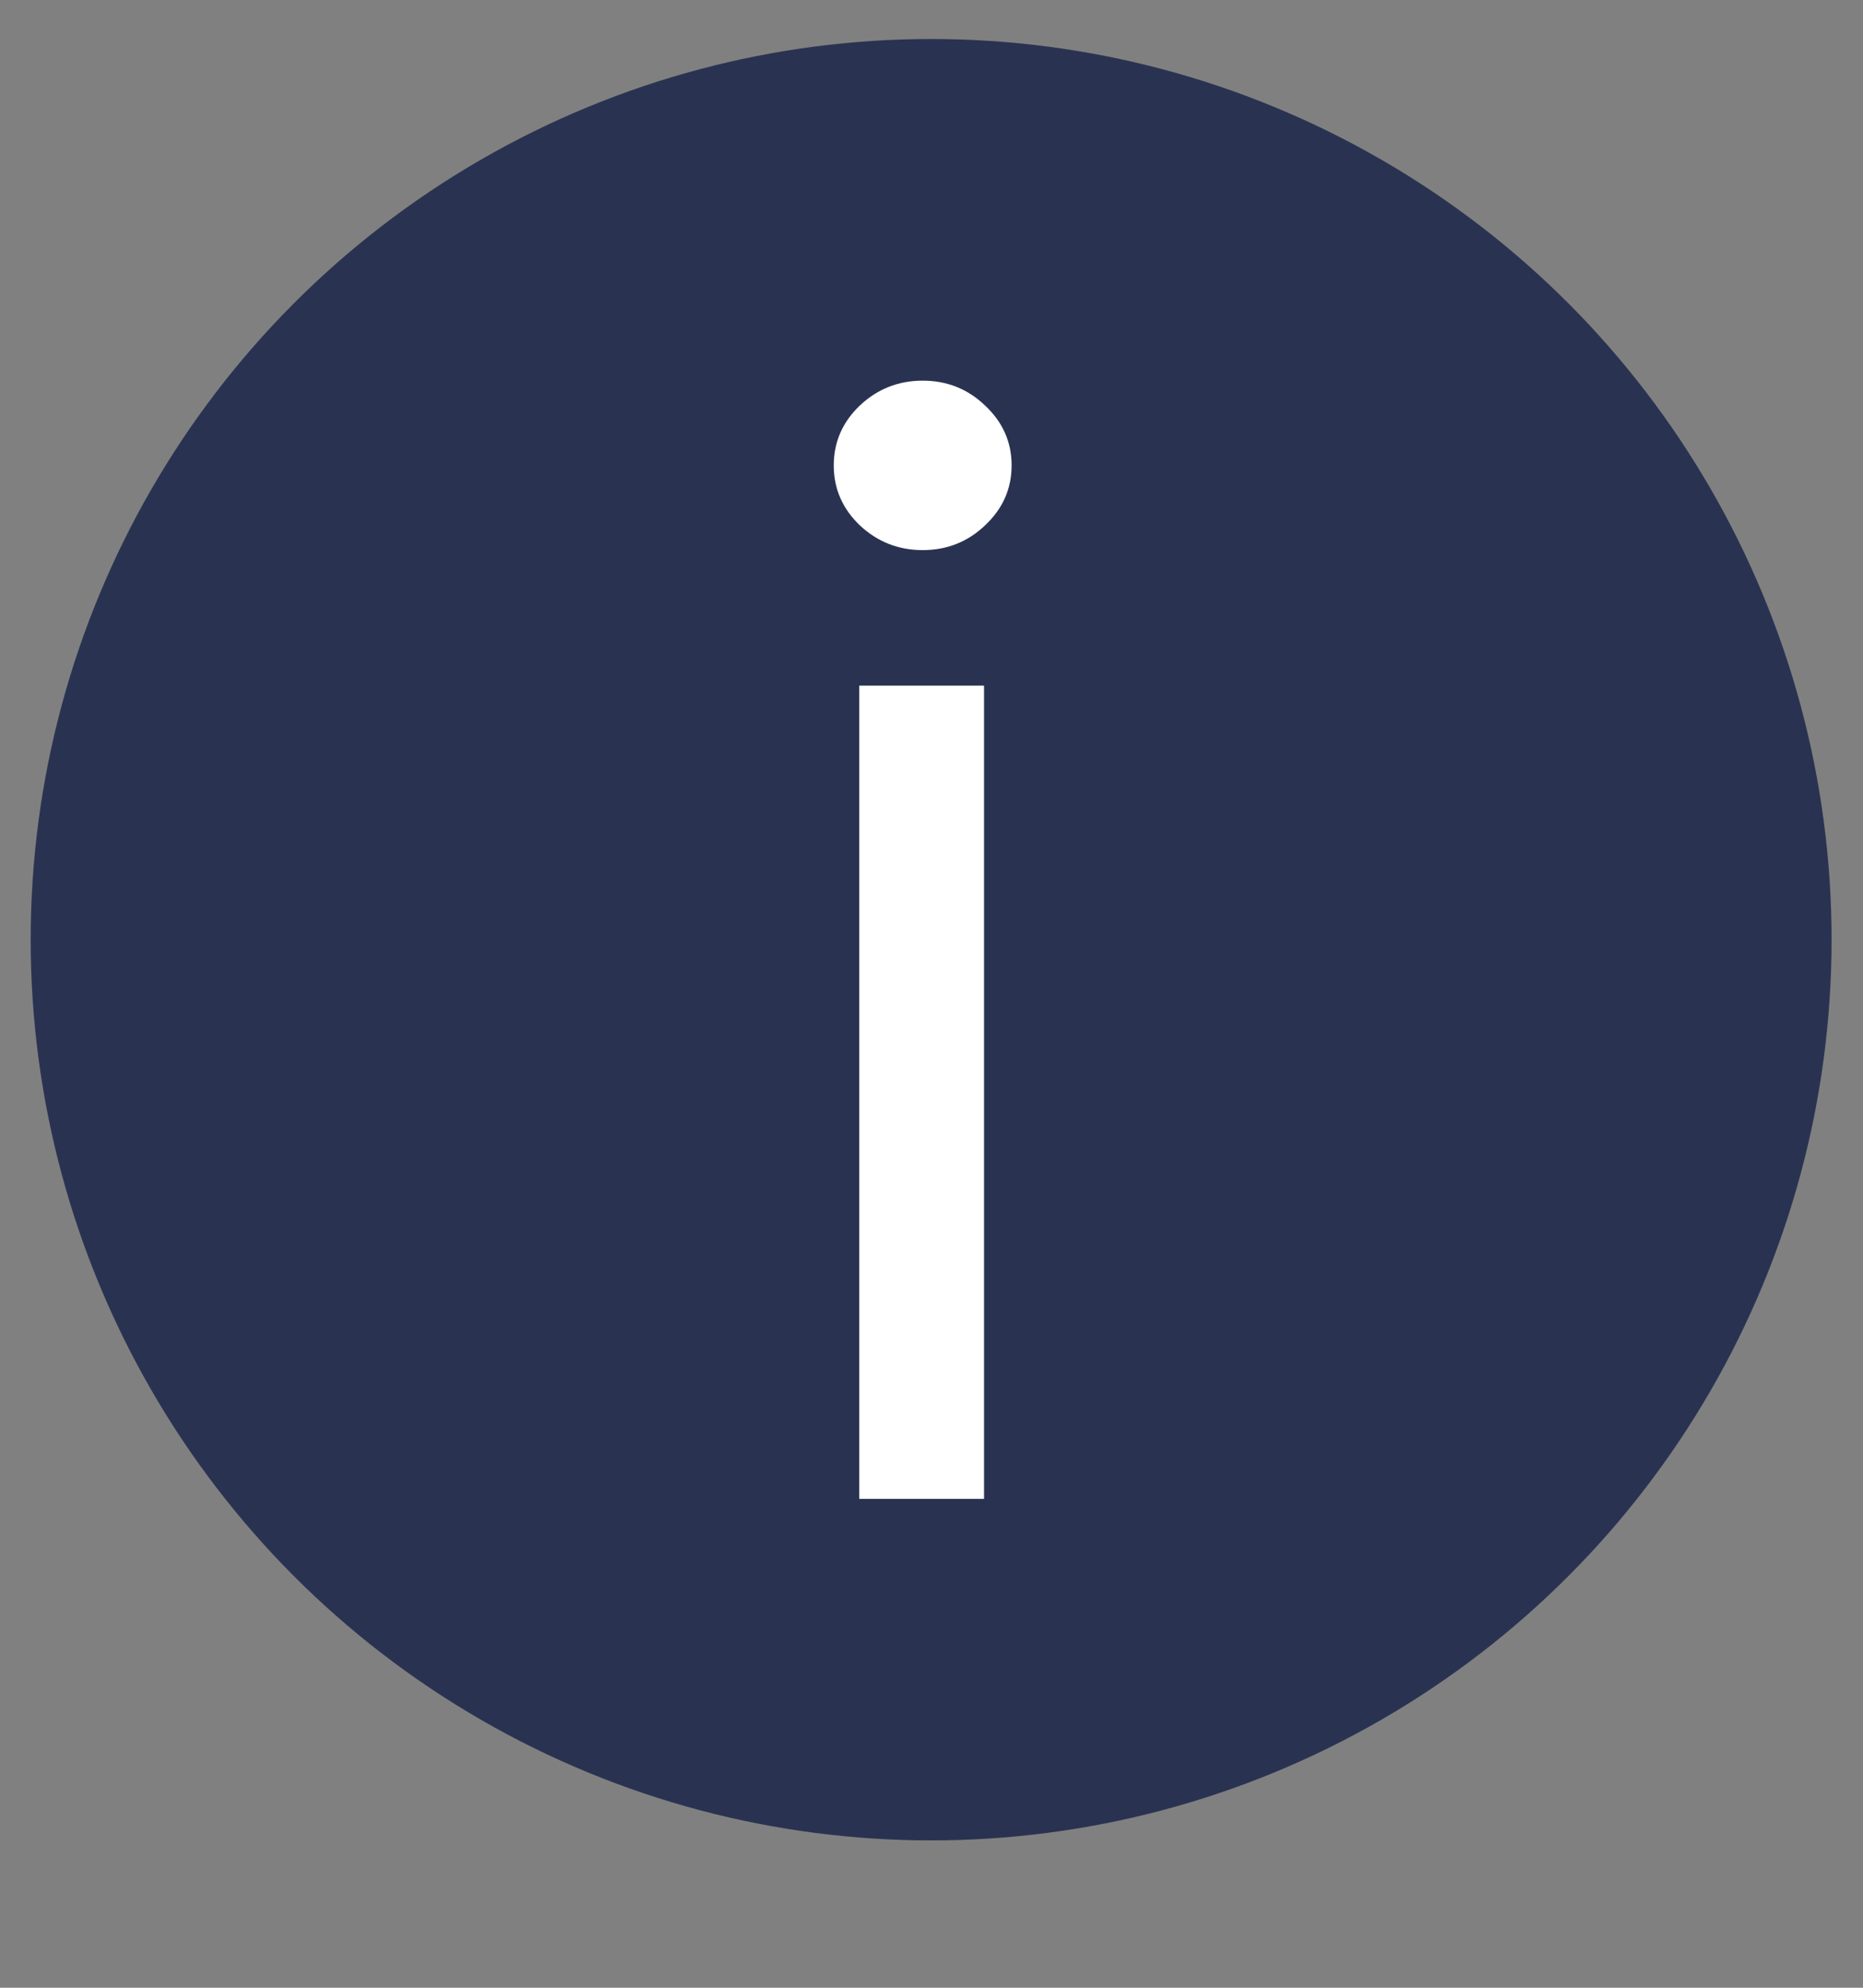 <svg width="15" height="16" viewBox="0 0 15 16" fill="none" xmlns="http://www.w3.org/2000/svg">
<rect x="0" y="0" width="15" height="16" fill="#808080" stroke="none"/>
<circle cx="7.497" cy="7.564" r="7.25" fill="#293351"/>
<path d="M6.918 12.065V5.519H7.923V12.065H6.918ZM7.429 4.428C7.233 4.428 7.064 4.361 6.922 4.228C6.783 4.094 6.713 3.934 6.713 3.746C6.713 3.559 6.783 3.398 6.922 3.265C7.064 3.131 7.233 3.064 7.429 3.064C7.625 3.064 7.793 3.131 7.932 3.265C8.074 3.398 8.145 3.559 8.145 3.746C8.145 3.934 8.074 4.094 7.932 4.228C7.793 4.361 7.625 4.428 7.429 4.428Z" fill="white"/>
</svg>
